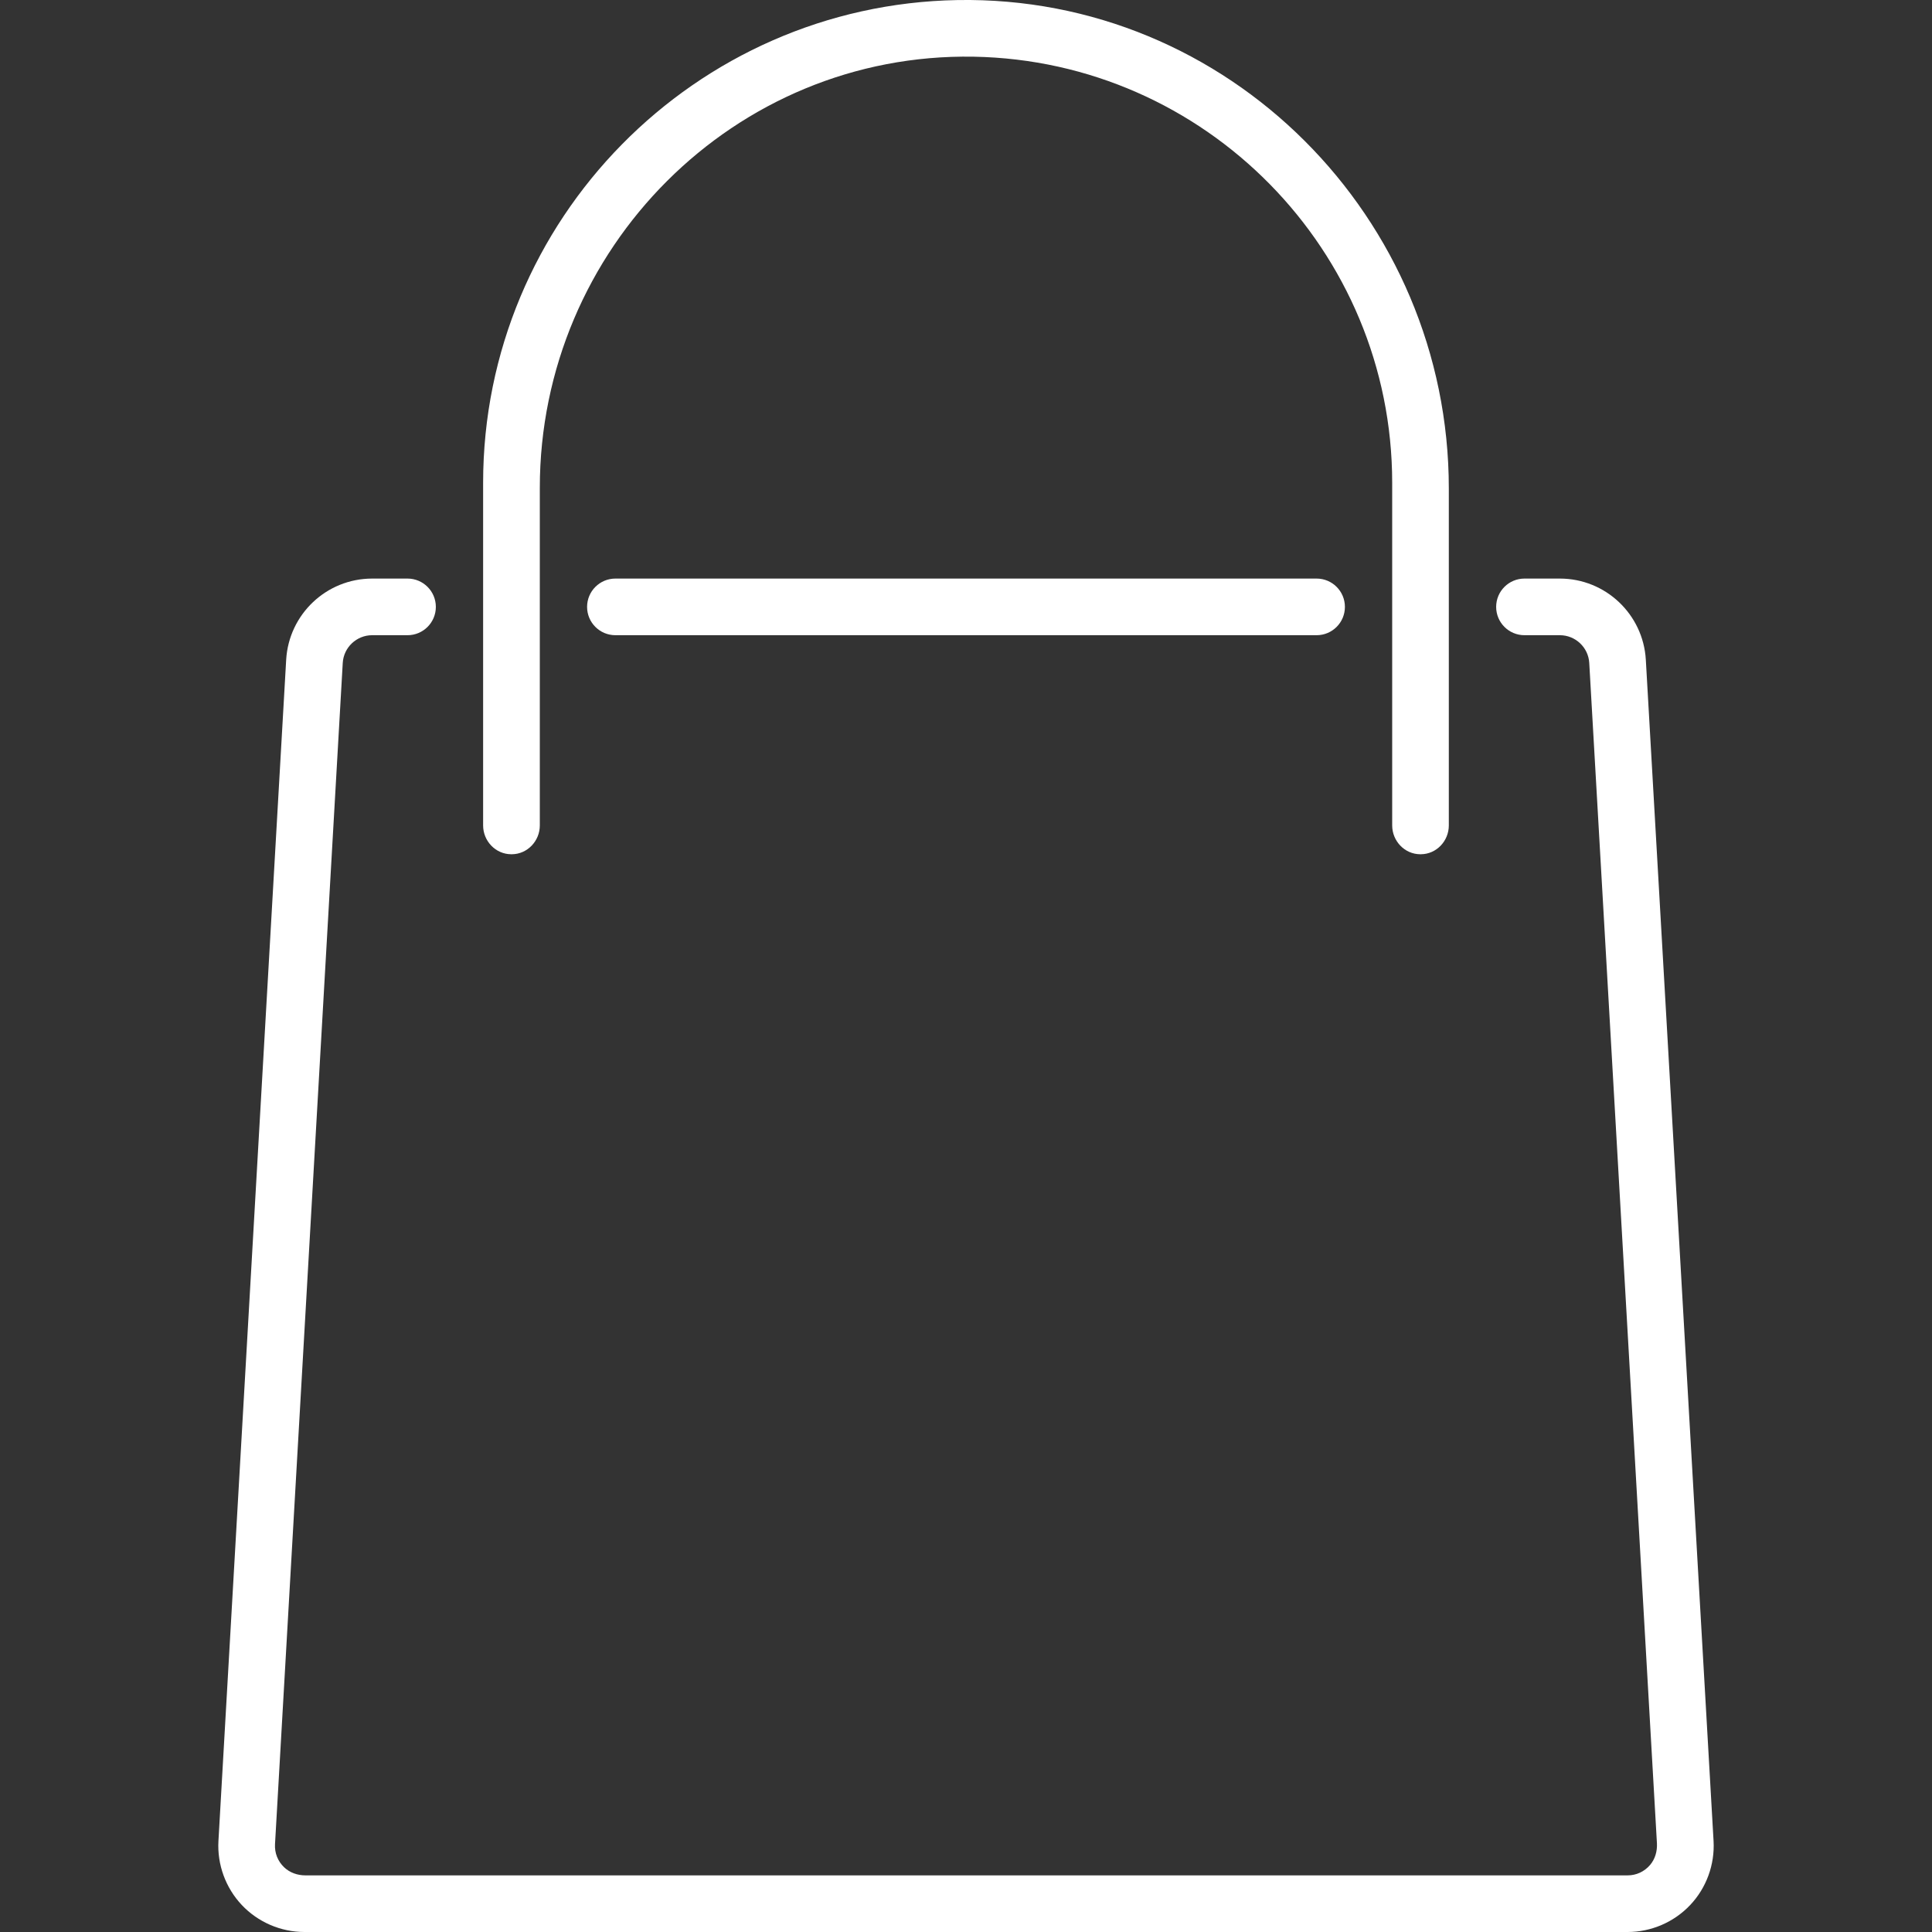 <svg width="32" height="32" viewBox="0 0 32 32" fill="none" xmlns="http://www.w3.org/2000/svg">
<rect x="0" y="0" width="32" height="32" fill="#333333" stroke="none"/>
<g clip-path="url(#clip0_210_121)">
<path d="M15.857 0.001C11.513 0.078 8.002 3.635 8.002 7.997V13.672C8.002 13.93 8.208 14.148 8.467 14.149C8.468 14.149 8.47 14.149 8.472 14.149C8.473 14.149 8.475 14.149 8.477 14.149C8.735 14.148 8.941 13.93 8.941 13.672V8.081C8.941 4.119 12.166 0.869 16.127 0.939C19.961 1.007 23.059 4.147 23.059 7.997V13.672C23.059 13.93 23.265 14.148 23.523 14.149C23.525 14.149 23.527 14.149 23.528 14.149C23.53 14.149 23.532 14.149 23.533 14.149C23.792 14.148 23.997 13.93 23.997 13.672V8.091C23.997 3.604 20.344 -0.078 15.857 0.001Z" fill="white"/>
<path d="M21.807 9.583H10.193C9.934 9.583 9.724 9.793 9.724 10.052C9.724 10.311 9.934 10.521 10.193 10.521H21.807C22.066 10.521 22.276 10.311 22.276 10.052C22.276 9.793 22.066 9.583 21.807 9.583Z" fill="white"/>
<path d="M28.382 30.493L27.26 10.927C27.216 10.173 26.591 9.583 25.836 9.583H25.25C24.991 9.583 24.781 9.793 24.781 10.052C24.781 10.311 24.991 10.521 25.25 10.521H25.836C26.094 10.521 26.308 10.723 26.323 10.98L27.444 30.53C27.451 30.66 27.415 30.79 27.331 30.889C27.236 31 27.103 31.062 26.959 31.062H5.058C4.928 31.062 4.8 31.018 4.706 30.928C4.601 30.828 4.547 30.691 4.555 30.547L5.677 10.98C5.692 10.723 5.906 10.521 6.164 10.521H6.75C7.009 10.521 7.219 10.311 7.219 10.052C7.219 9.793 7.009 9.583 6.75 9.583H6.164C5.409 9.583 4.784 10.173 4.74 10.927L3.618 30.493C3.596 30.883 3.737 31.269 4.005 31.553C4.273 31.837 4.651 32 5.042 32H26.959C27.349 32 27.727 31.837 27.995 31.553C28.263 31.27 28.404 30.883 28.382 30.493Z" fill="white"/>
</g>
<defs>
<clipPath id="clip0_210_121">
<rect width="32" height="32" fill="white"/>
</clipPath>
</defs>
</svg>
